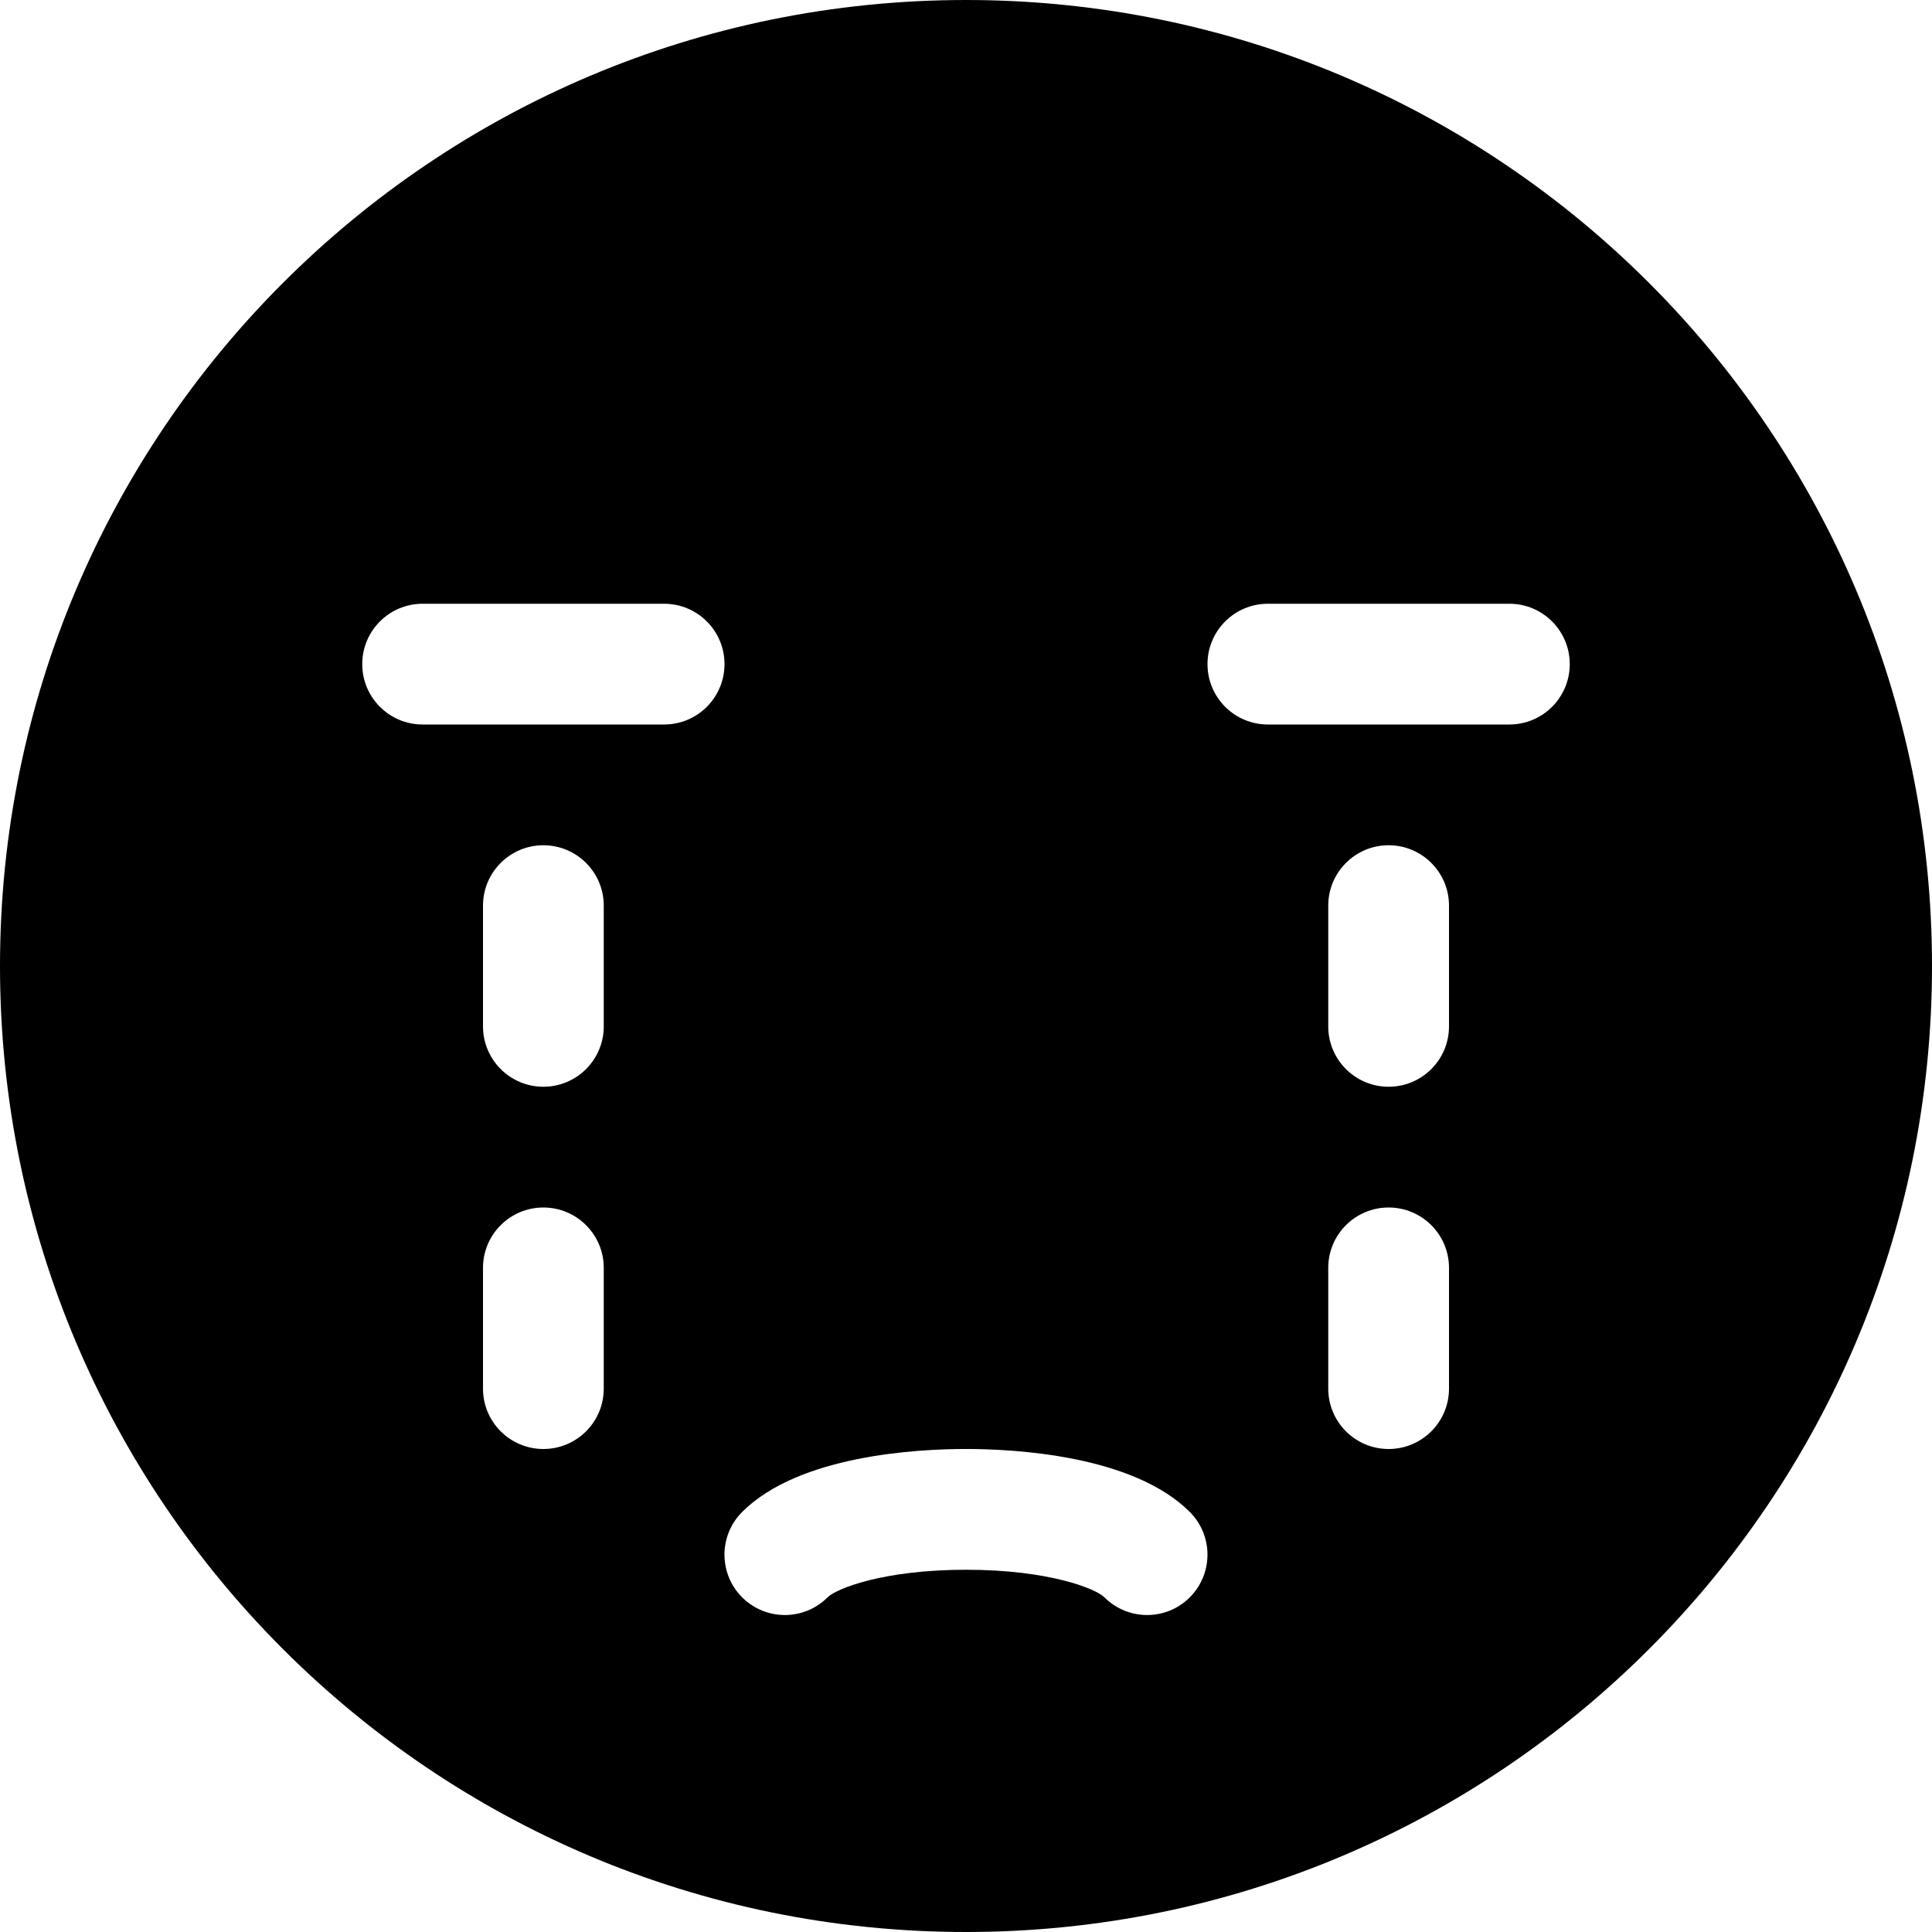 <!-- Generated by IcoMoon.io -->
<svg version="1.1" xmlns="http://www.w3.org/2000/svg" width="96" height="96" viewBox="0 0 96 96">
<title>crying2</title>
<path d="M48 0c-26.51 0-48 21.49-48 48s21.49 48 48 48 48-21.49 48-48-21.49-48-48-48zM30 69c0 1.657-1.343 3-3 3s-3-1.343-3-3v-6c0-1.657 1.343-3 3-3s3 1.343 3 3v6zM30 51c0 1.657-1.343 3-3 3s-3-1.343-3-3v-6c0-1.657 1.343-3 3-3s3 1.343 3 3v6zM33 36h-12c-1.657 0-3-1.343-3-3s1.343-3 3-3h12c1.657 0 3 1.343 3 3s-1.343 3-3 3zM59.121 79.371c-0.586 0.586-1.353 0.879-2.121 0.879s-1.535-0.293-2.121-0.879c-0.43-0.43-2.758-1.371-6.879-1.371s-6.449 0.942-6.879 1.371c-1.172 1.172-3.071 1.172-4.243 0s-1.172-3.071 0-4.243c2.824-2.824 8.718-3.129 11.121-3.129s8.297 0.305 11.121 3.129c1.172 1.171 1.172 3.071 0 4.242zM72 69c0 1.657-1.343 3-3 3s-3-1.343-3-3v-6c0-1.657 1.343-3 3-3s3 1.343 3 3v6zM72 51c0 1.657-1.343 3-3 3s-3-1.343-3-3v-6c0-1.657 1.343-3 3-3s3 1.343 3 3v6zM75 36h-12c-1.657 0-3-1.343-3-3s1.343-3 3-3h12c1.657 0 3 1.343 3 3s-1.343 3-3 3z"></path>
</svg>
